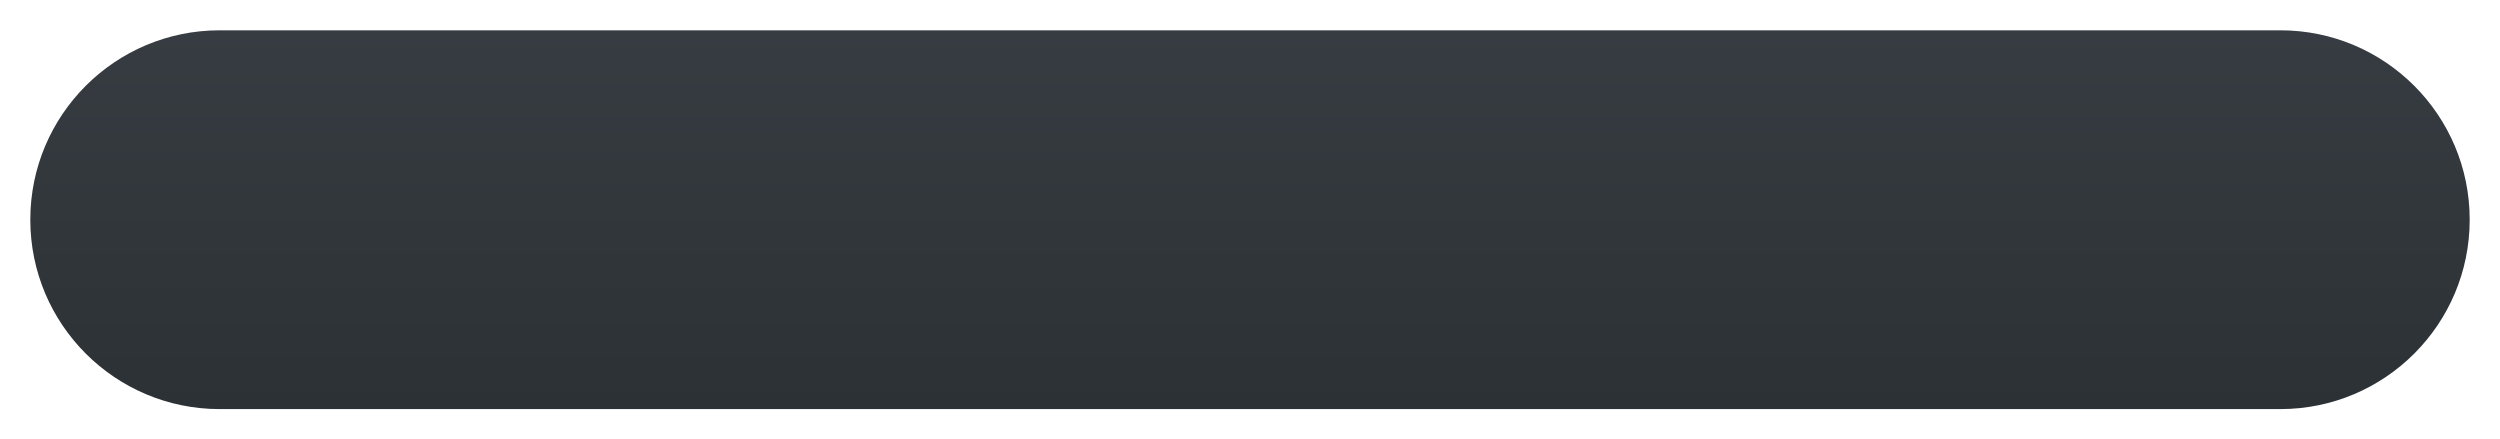 <svg width="330" height="58" viewBox="0 0 330 58" fill="none" xmlns="http://www.w3.org/2000/svg">
<g filter="url(#filter0_d_1_10736)">
<path fill-rule="evenodd" clip-rule="evenodd" d="M4 25C4 11.193 15.193 0 29 0H301C314.807 0 326 11.193 326 25C326 38.807 314.807 50 301 50H29C15.193 50 4 38.807 4 25Z" fill="url(#paint0_linear_1_10736)"/>
</g>
<defs>
<filter id="filter0_d_1_10736" x="0" y="0" width="330" height="58" filterUnits="userSpaceOnUse" color-interpolation-filters="sRGB">
<feFlood flood-opacity="0" result="BackgroundImageFix"/>
<feColorMatrix in="SourceAlpha" type="matrix" values="0 0 0 0 0 0 0 0 0 0 0 0 0 0 0 0 0 0 127 0" result="hardAlpha"/>
<feOffset dy="4"/>
<feGaussianBlur stdDeviation="2"/>
<feComposite in2="hardAlpha" operator="out"/>
<feColorMatrix type="matrix" values="0 0 0 0 0 0 0 0 0 0 0 0 0 0 0 0 0 0 0.1 0"/>
<feBlend mode="normal" in2="BackgroundImageFix" result="effect1_dropShadow_1_10736"/>
<feBlend mode="normal" in="SourceGraphic" in2="effect1_dropShadow_1_10736" result="shape"/>
</filter>
<linearGradient id="paint0_linear_1_10736" x1="165" y1="0" x2="165" y2="50" gradientUnits="userSpaceOnUse">
<stop stop-color="#373C42"/>
<stop offset="1" stop-color="#2C3135"/>
</linearGradient>
</defs>
</svg>
